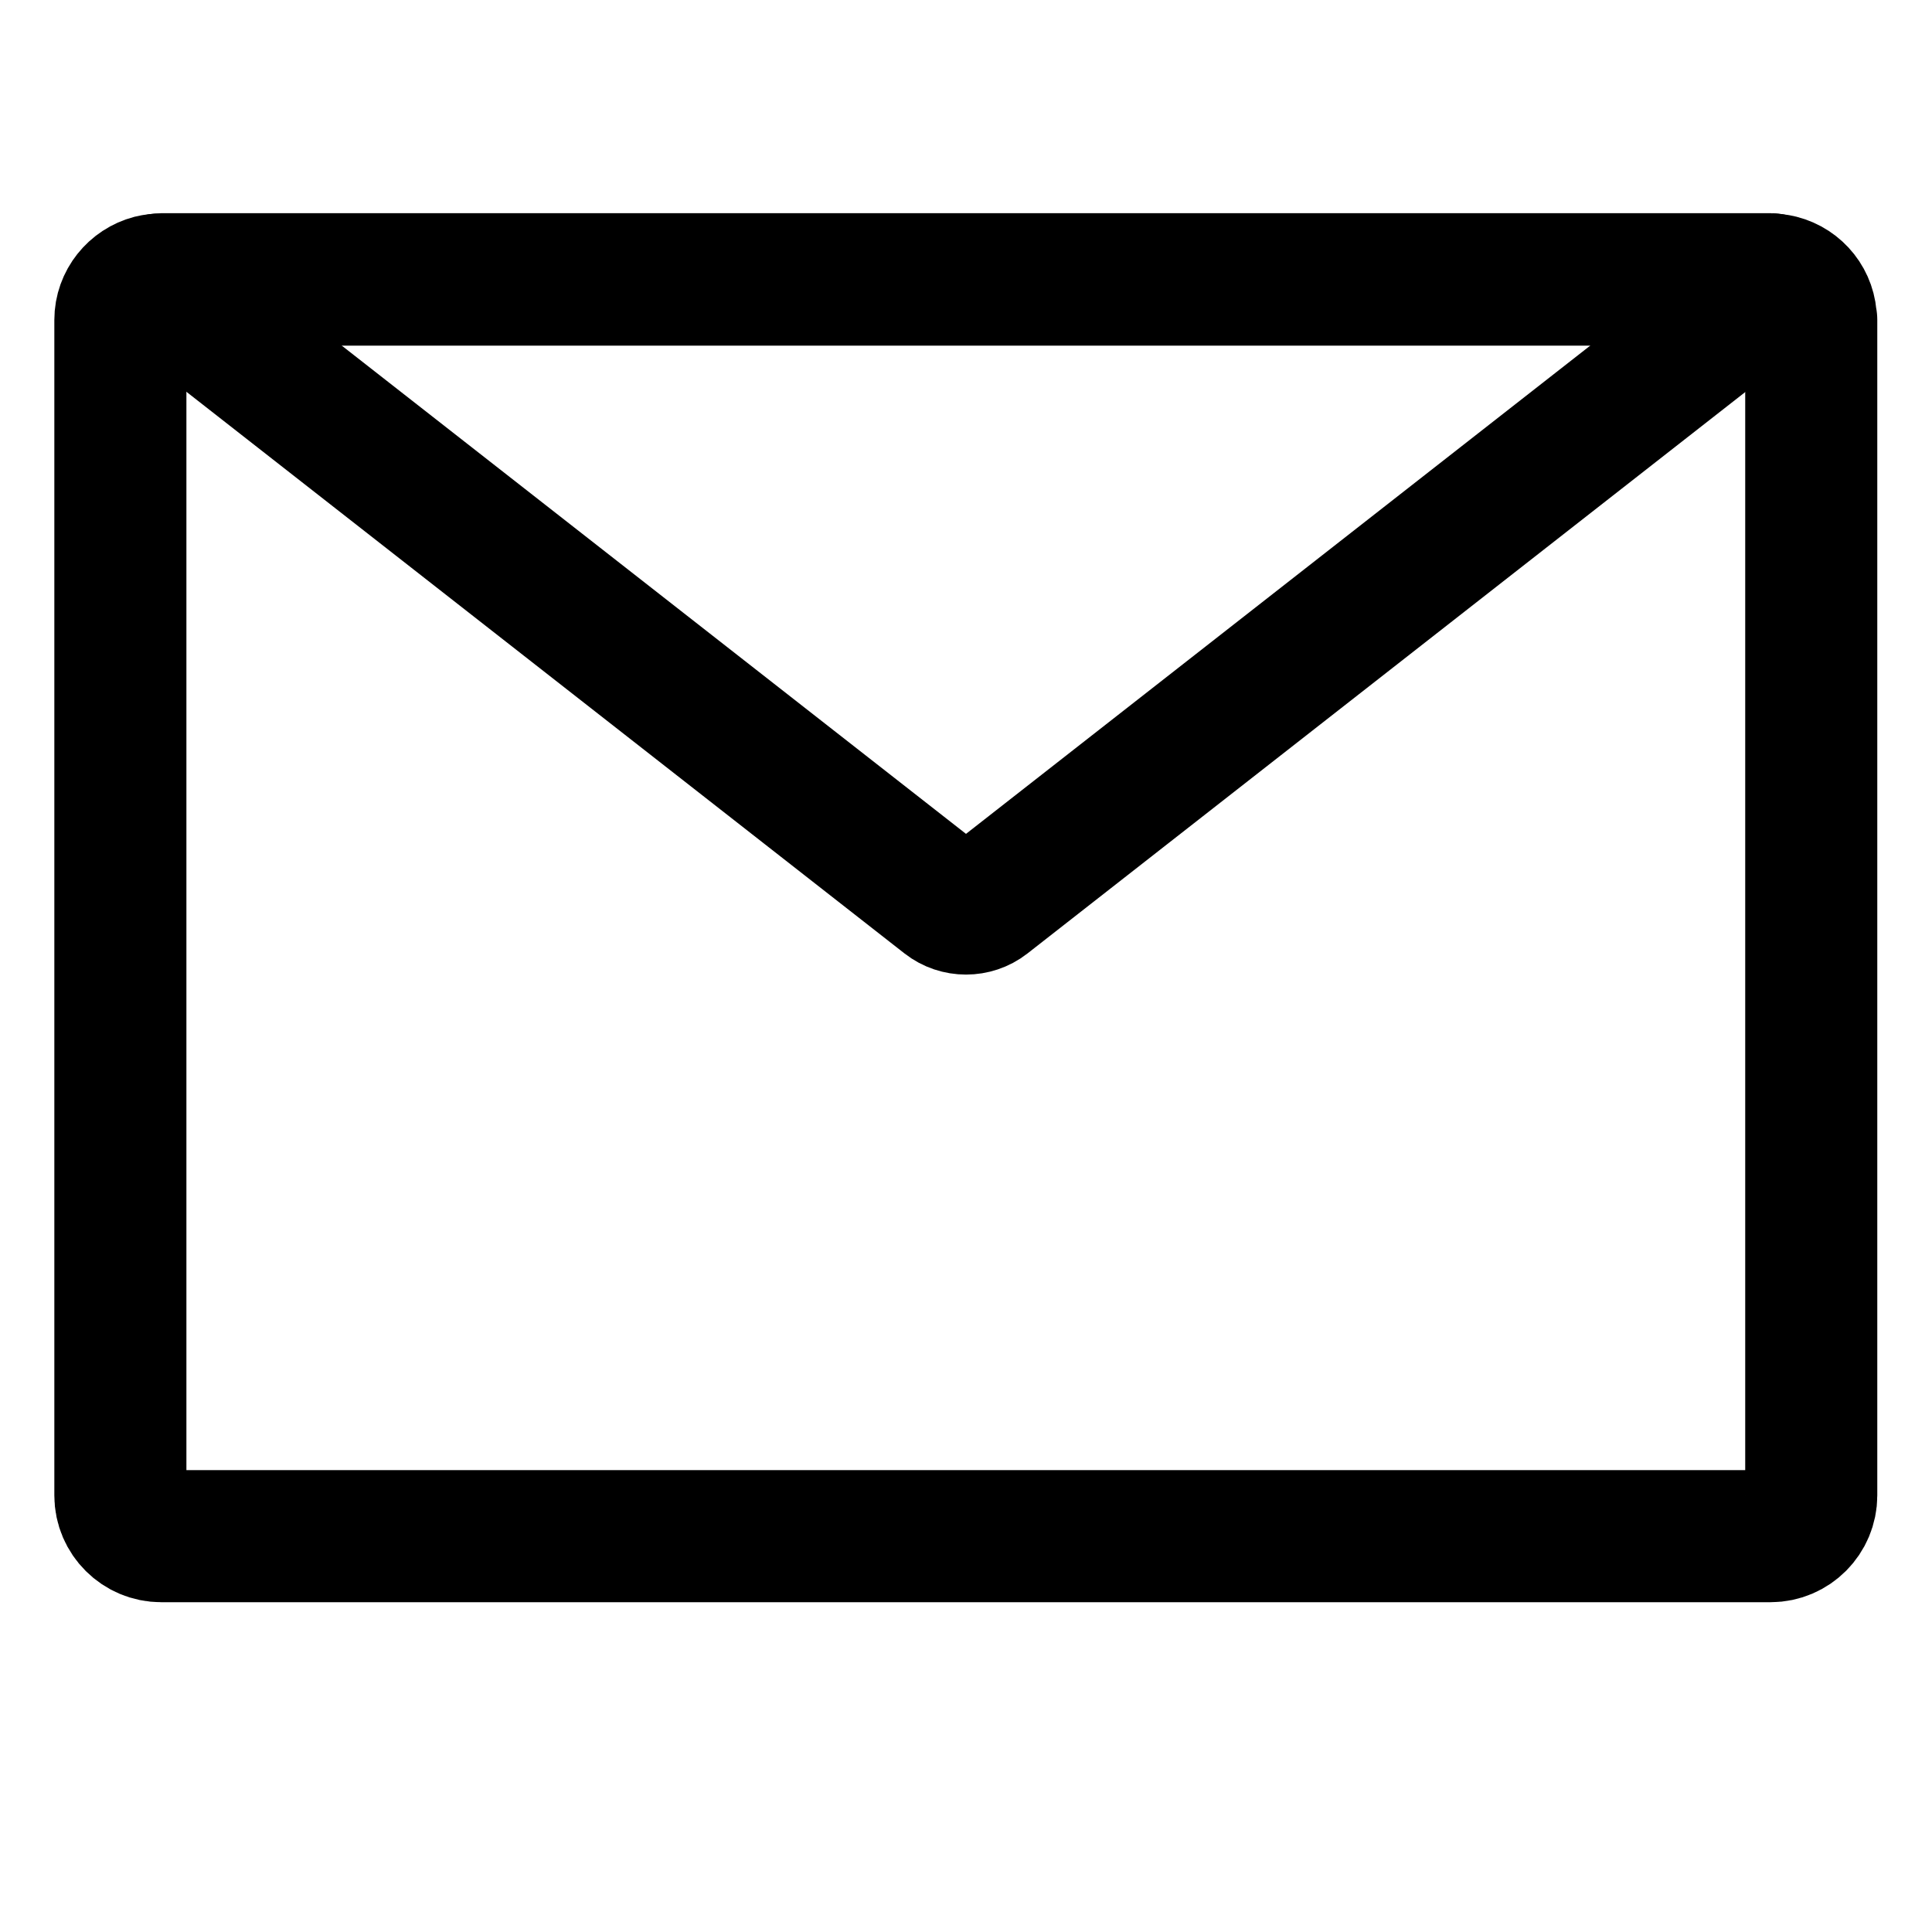 <?xml version="1.0" encoding="UTF-8"?>
<svg id="Layer_2" xmlns="http://www.w3.org/2000/svg" version="1.1" viewBox="0 0 512 512">
  <!-- Generator: Adobe Illustrator 29.6.1, SVG Export Plug-In . SVG Version: 2.1.1 Build 9)  -->
  <defs>
    <style>
      .st0 {
        fill: none;
        stroke: currentColor;
        stroke-linecap: round;
        stroke-linejoin: round;
        stroke-width: 35px;
      }

      .st1 {
        fill: none;
        stroke: currentColor;
        stroke-miterlimit: 10;
        stroke-width: 35px;
      }
    </style>
  </defs>
  <path class="st0" d="M480,84.8v311.5c0,5.9-4.8,10.8-10.8,10.8H42.7c-5.9,0-10.8-4.8-10.8-10.8V84.8c0-5,3.5-9.2,8.1-10.4.8-.2,1.7-.3,2.6-.3h426.6c.9,0,1.8.1,2.6.3,4.7,1.2,8.1,5.4,8.1,10.4h0Z"/>
  <path class="st1" d="M469.3,74c1,0,1.4,1.3.6,1.9l-208.4,163c-3.2,2.5-7.8,2.5-11,0L42.1,75.9c-.8-.6-.4-1.9.6-1.9h426.7,0Z"/>
</svg>